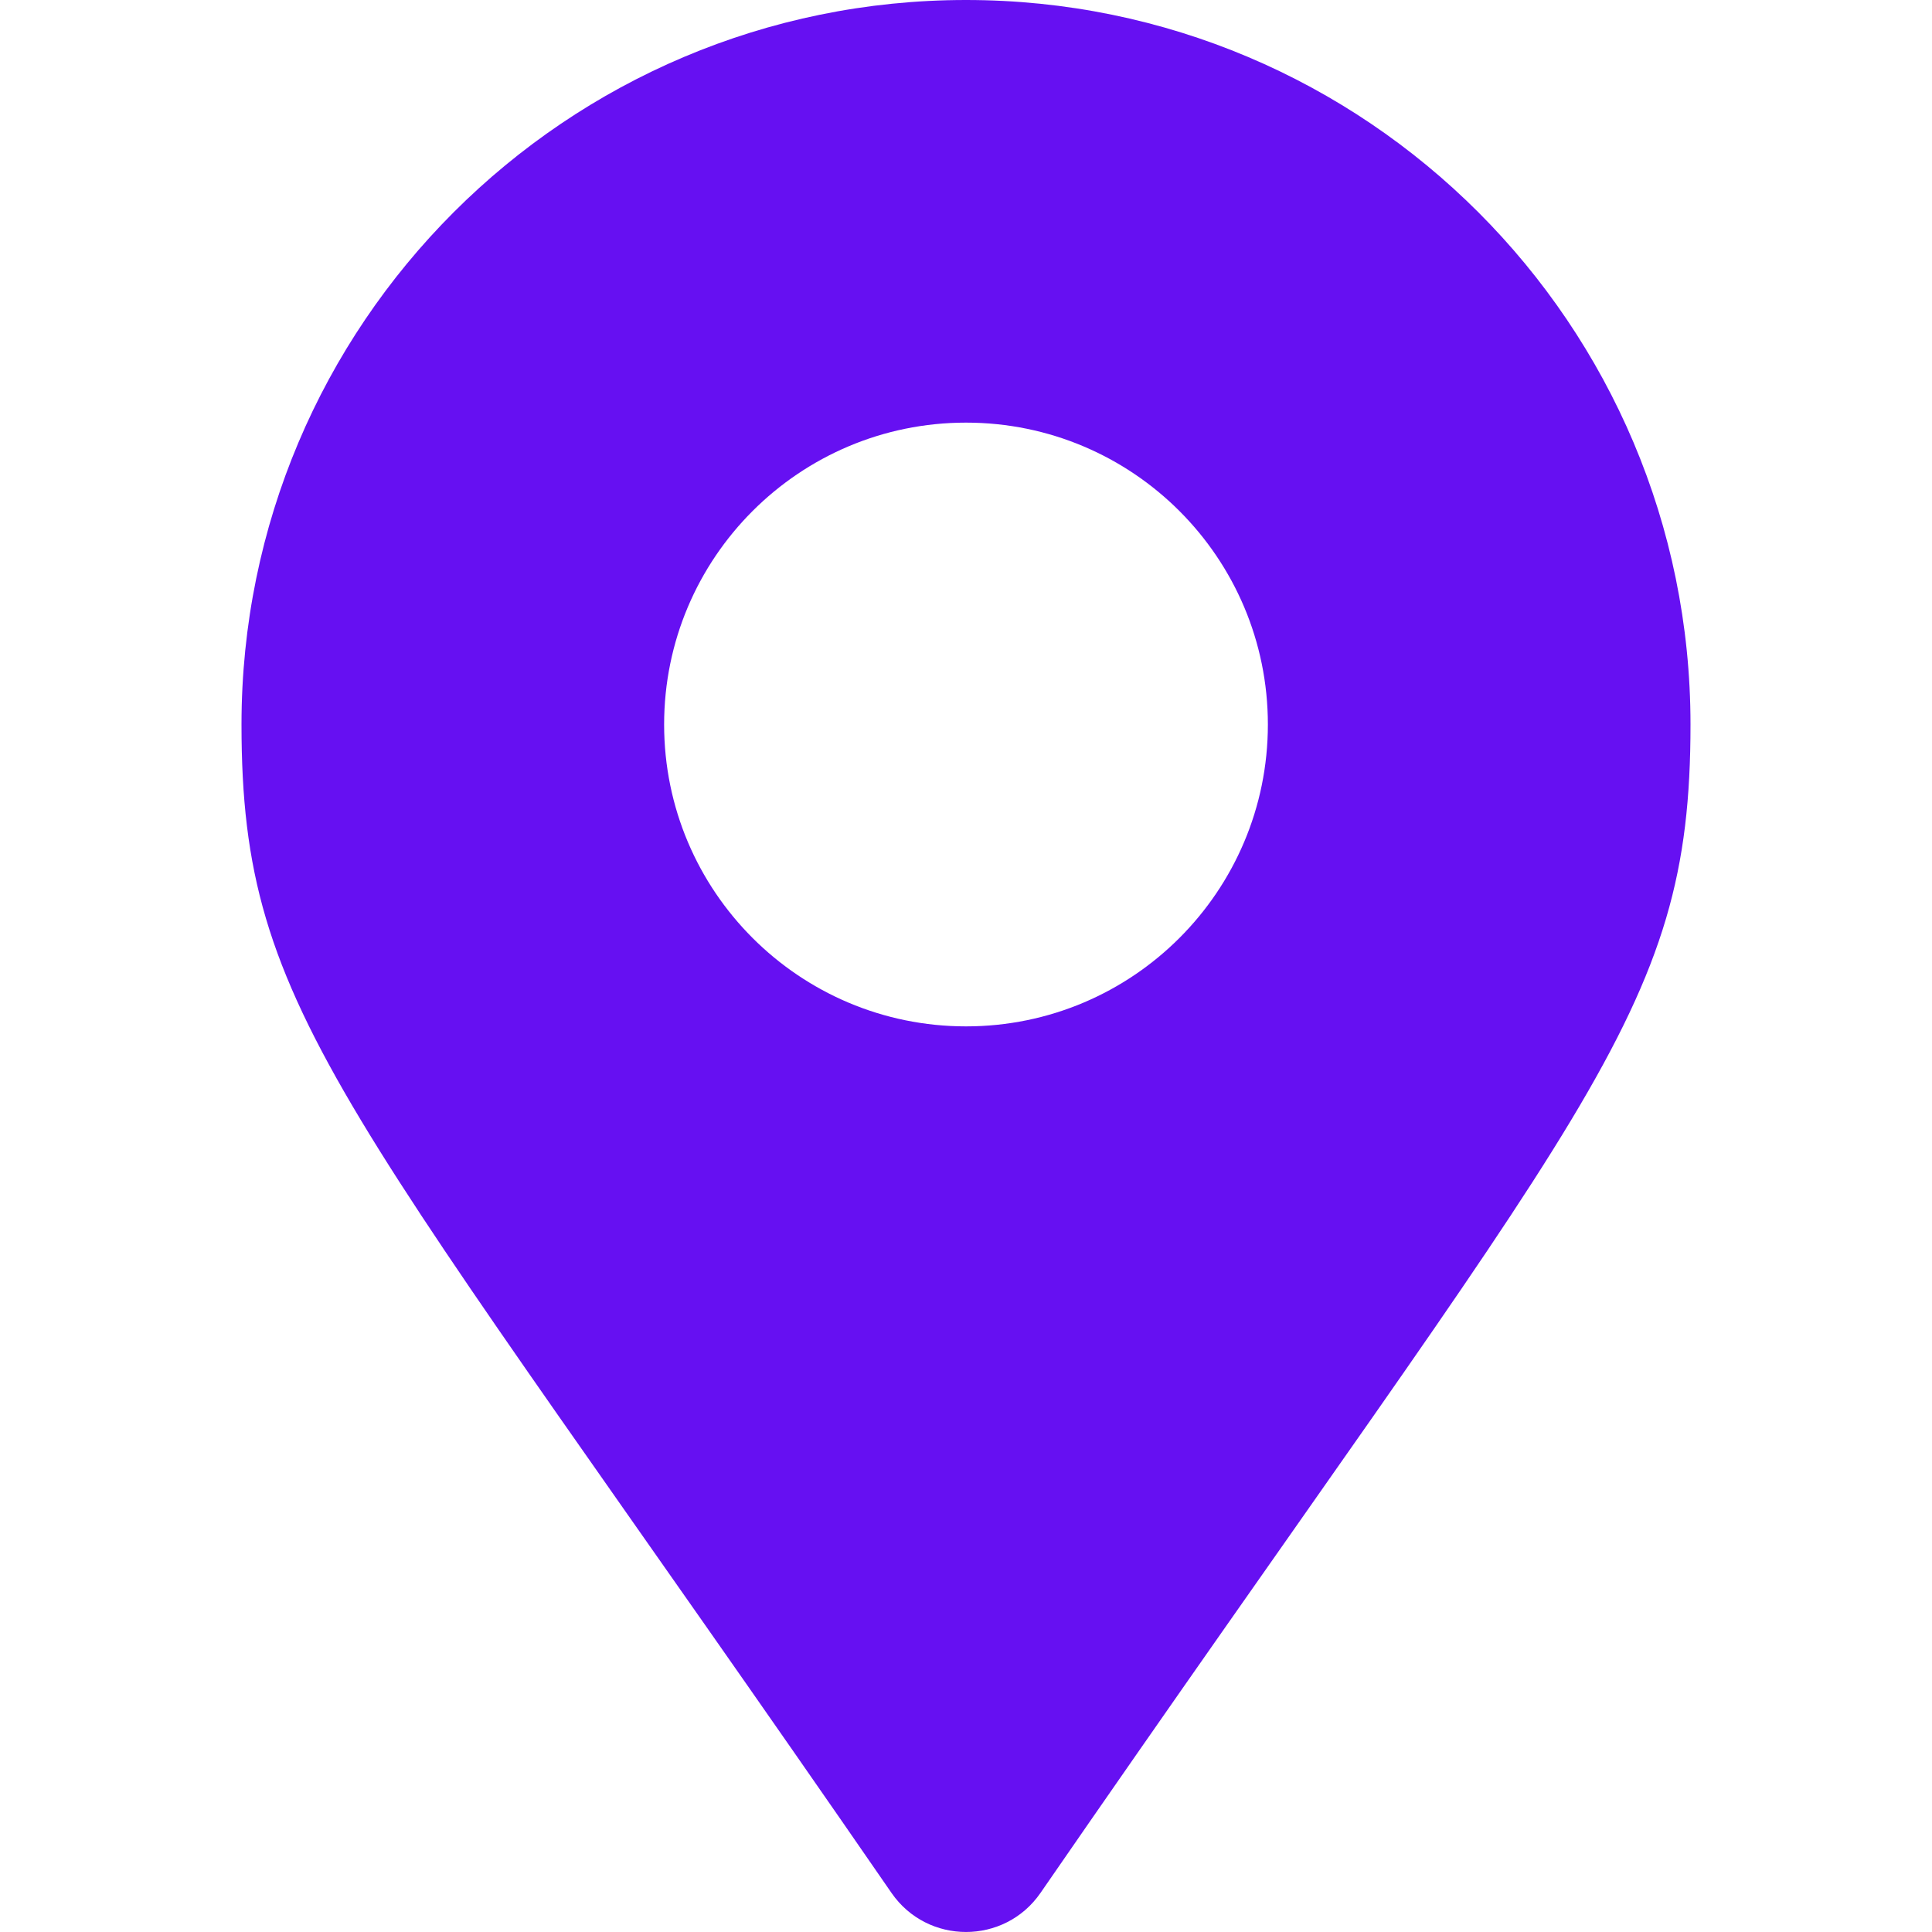 <?xml version="1.0" encoding="utf-8"?>
<!-- Generator: Adobe Illustrator 16.0.0, SVG Export Plug-In . SVG Version: 6.00 Build 0)  -->
<!DOCTYPE svg PUBLIC "-//W3C//DTD SVG 1.1//EN" "http://www.w3.org/Graphics/SVG/1.1/DTD/svg11.dtd">
<svg version="1.1" id="Layer_1" focusable="false" xmlns="http://www.w3.org/2000/svg" xmlns:xlink="http://www.w3.org/1999/xlink"
	 x="0px" y="0px" width="32px" height="32px" viewBox="0 0 32 32" enable-background="new 0 0 32 32" xml:space="preserve">
<path fill="#6610F2" d="M14.767,31.354C5.686,18.189,4,16.838,4,12C4,5.373,9.373,0,16,0c6.627,0,12,5.373,12,12
	c0,4.838-1.686,6.189-10.767,19.354C16.637,32.215,15.363,32.215,14.767,31.354z M16,17c2.762,0,5-2.239,5-5s-2.238-5-5-5
	c-2.761,0-5,2.239-5,5S13.239,17,16,17z"/>
</svg>

